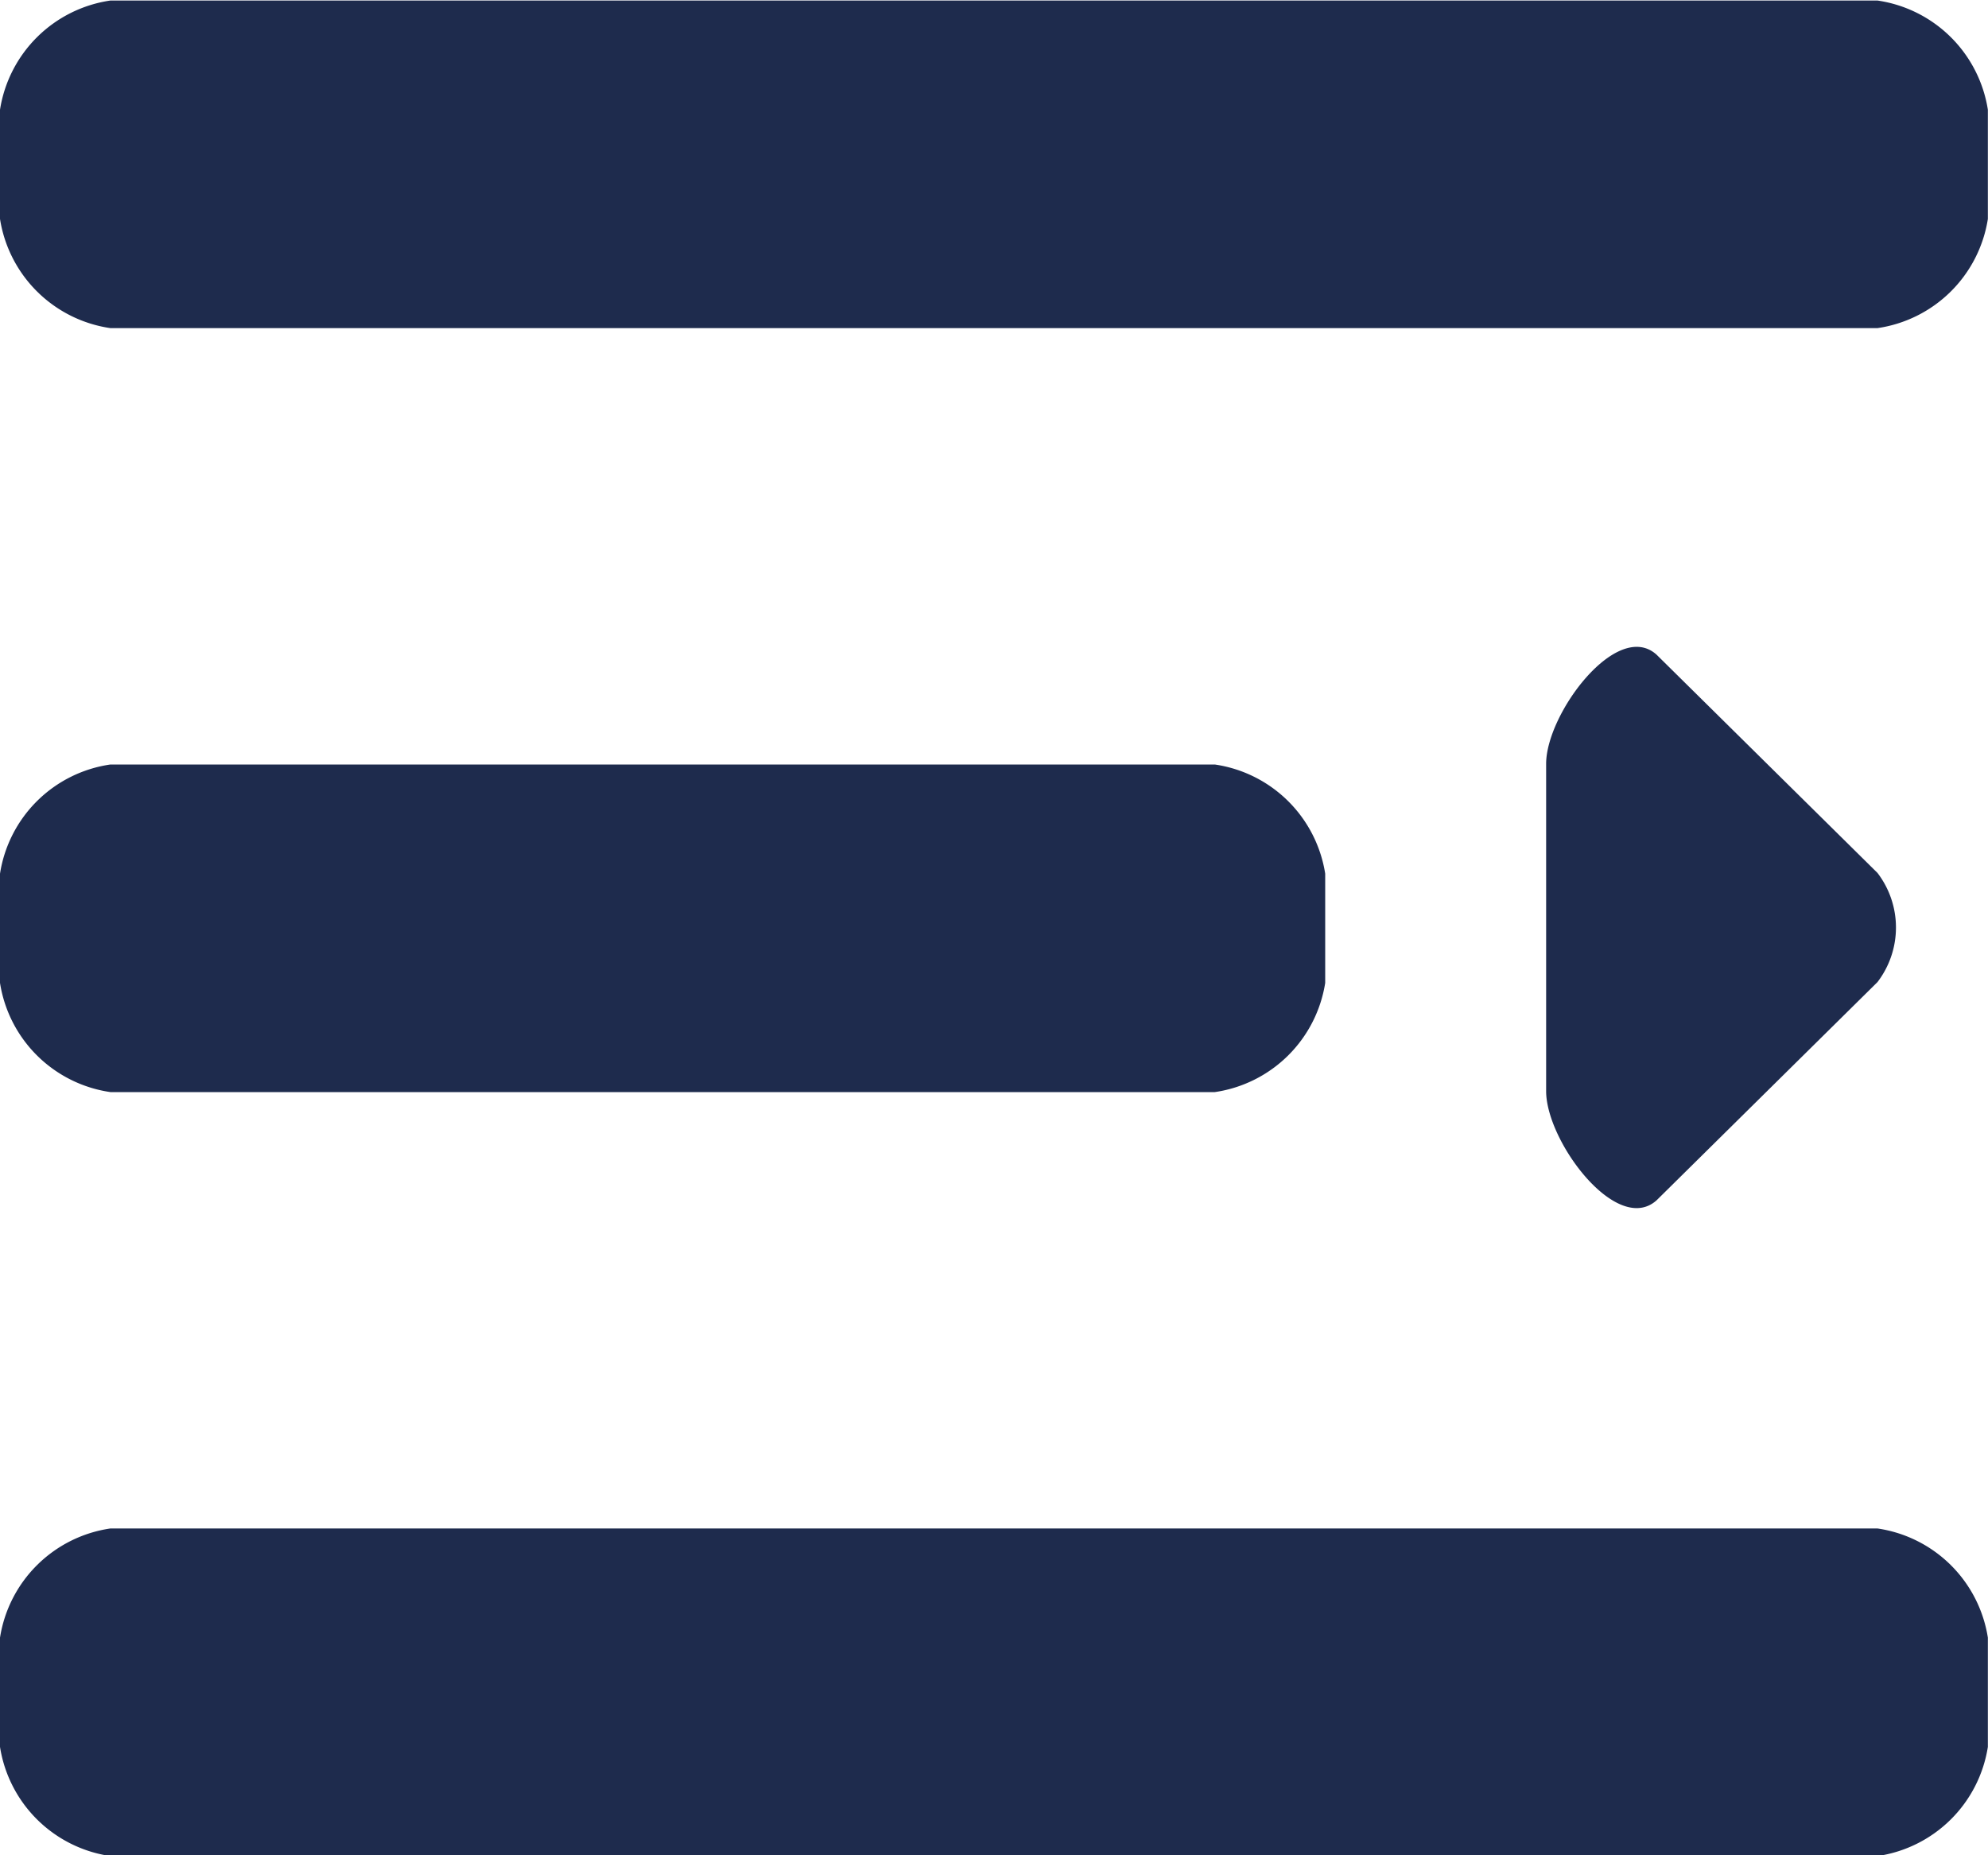 <svg xmlns="http://www.w3.org/2000/svg" xmlns:xlink="http://www.w3.org/1999/xlink" width="15" height="14" viewBox="0 0 15 14">
  <defs>
    <style>
      .cls-1 {
        fill: #1e2b4d;
      }

      .cls-2 {
        isolation: isolate;
      }

      .cls-3 {
        clip-path: url(#clip-path);
      }
    </style>
    <clipPath id="clip-path">
      <rect id="矩形_561" data-name="矩形 561" class="cls-1" width="15" height="14"/>
    </clipPath>
  </defs>
  <g id="caidanzhankai" class="cls-2" transform="translate(0)">
    <g id="组_1433" data-name="组 1433" transform="translate(0)">
      <g id="组_1432" data-name="组 1432" class="cls-3">
        <path id="路径_1069" data-name="路径 1069" class="cls-1" d="M664.48,366.1h13.333a.987.987,0,0,1,.833.824v.824a.987.987,0,0,1-.833.824H664.48a.987.987,0,0,1-.833-.824v-.824a.987.987,0,0,1,.833-.824Zm0,5.765h8.333a.987.987,0,0,1,.833.824v.824a.987.987,0,0,1-.833.824H664.48a.986.986,0,0,1-.833-.824v-.824a.985.985,0,0,1,.833-.824Zm0,5.765h13.333a.987.987,0,0,1,.833.824v.824a.987.987,0,0,1-.833.824H664.48a.987.987,0,0,1-.833-.824v-.824a.987.987,0,0,1,.833-.824Zm10.833-3.294V371.86c0-.379.535-1.092.833-.824l1.667,1.647a.678.678,0,0,1,0,.824l-1.667,1.647c-.3.267-.833-.445-.833-.824Zm0,0" transform="translate(-663.647 -366.096)"/>
      </g>
    </g>
  </g>
</svg>
